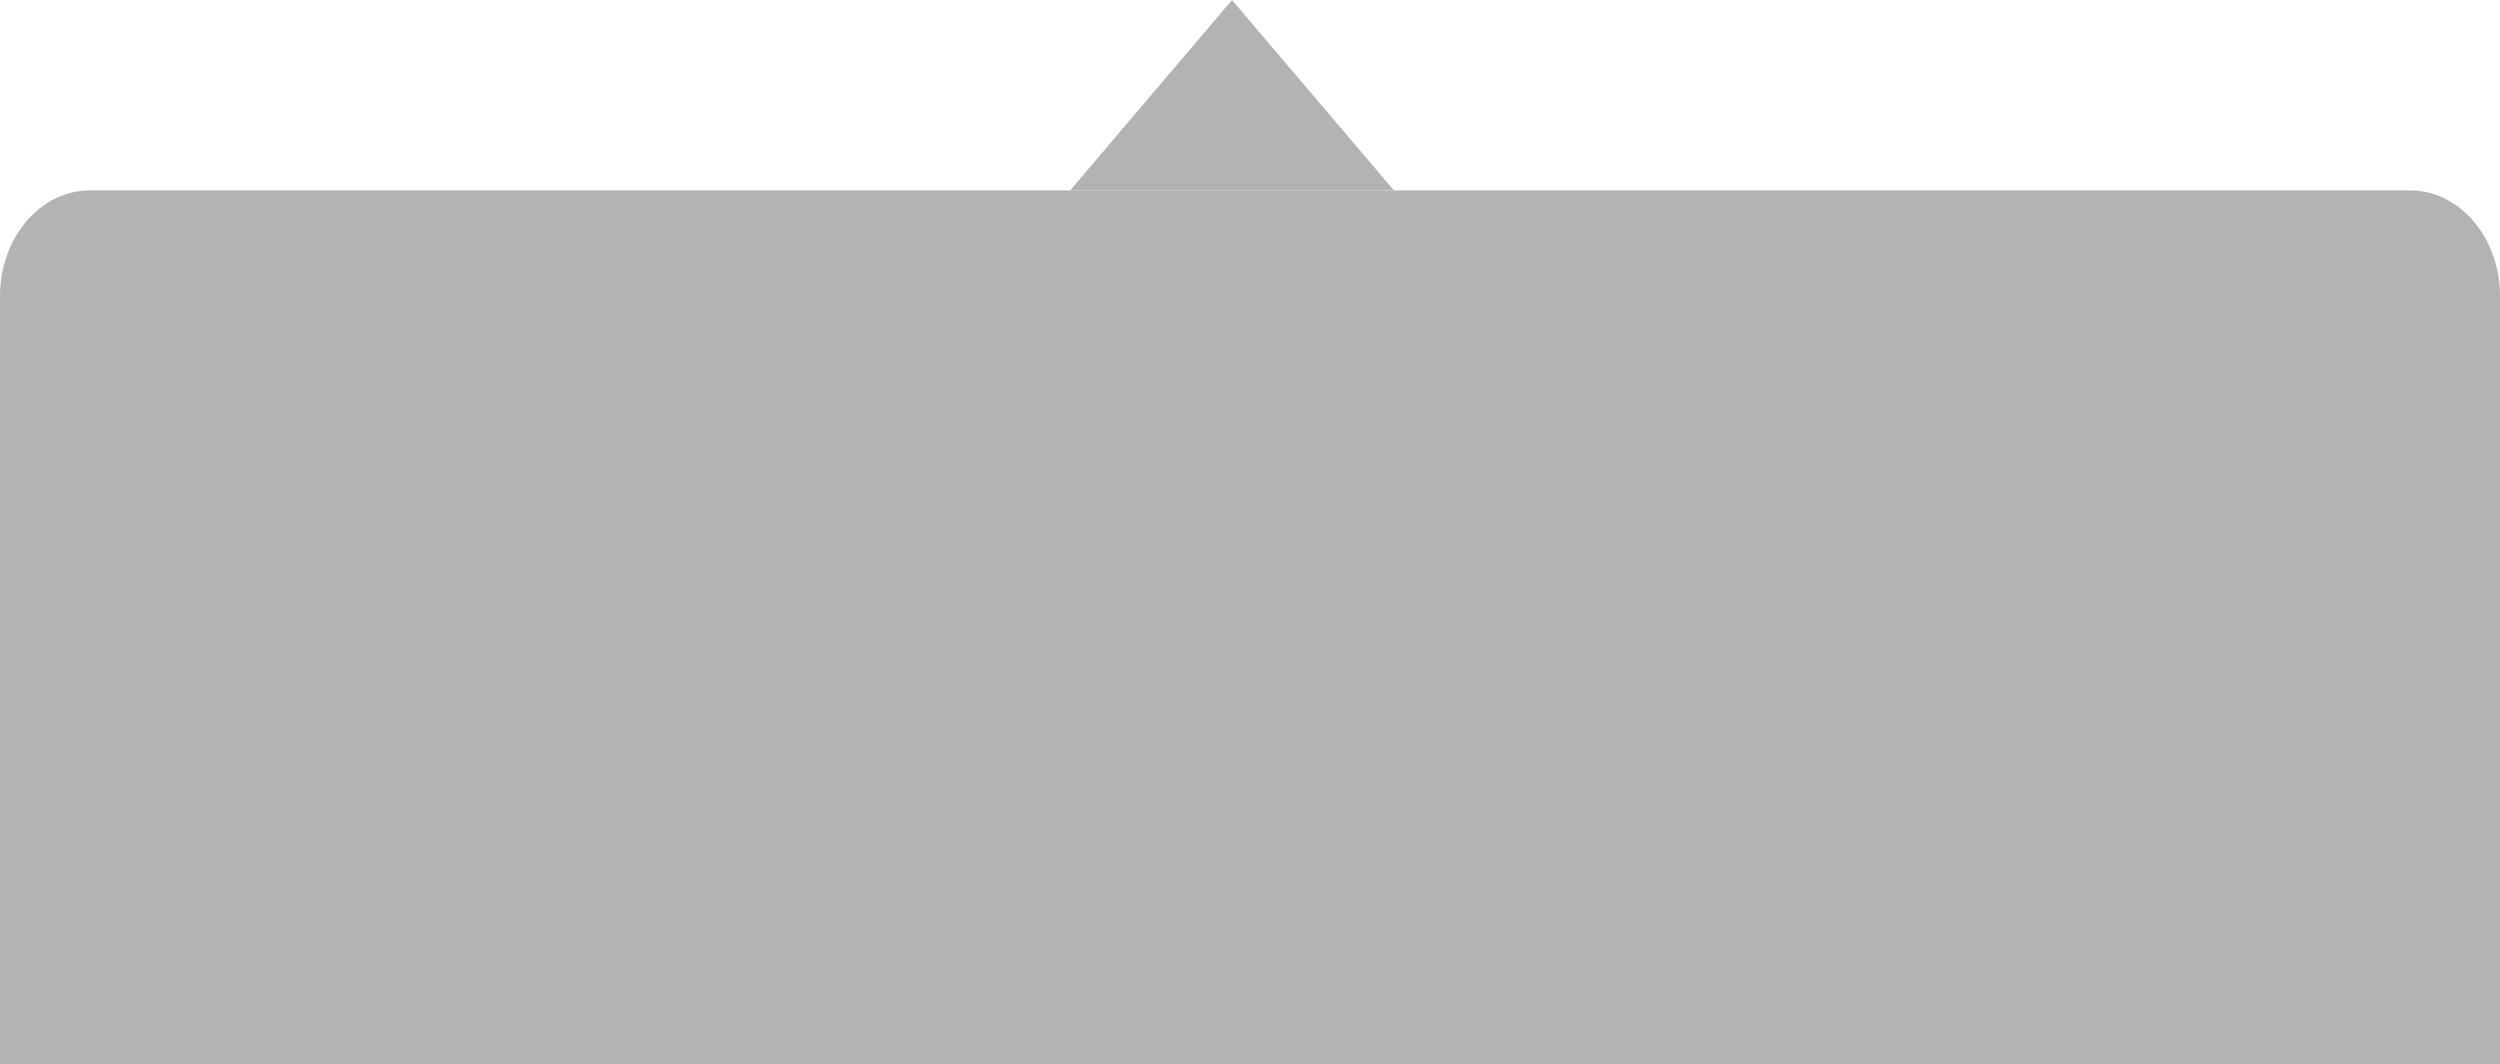 <svg width="195" height="83" viewBox="0 0 195 83" fill="none" xmlns="http://www.w3.org/2000/svg">
<path d="M0 23.1C0 18.544 3.14 14.85 7.014 14.85H187.986C191.86 14.85 195 18.544 195 23.1V156.75C195 161.306 191.86 165 187.986 165H7.014C3.14 165 0 161.306 0 156.75V23.1Z" fill="#B3B3B3"/>
<path d="M96.097 0L83.471 14.85H108.723L96.097 0Z" fill="#B3B3B3"/>
</svg>
